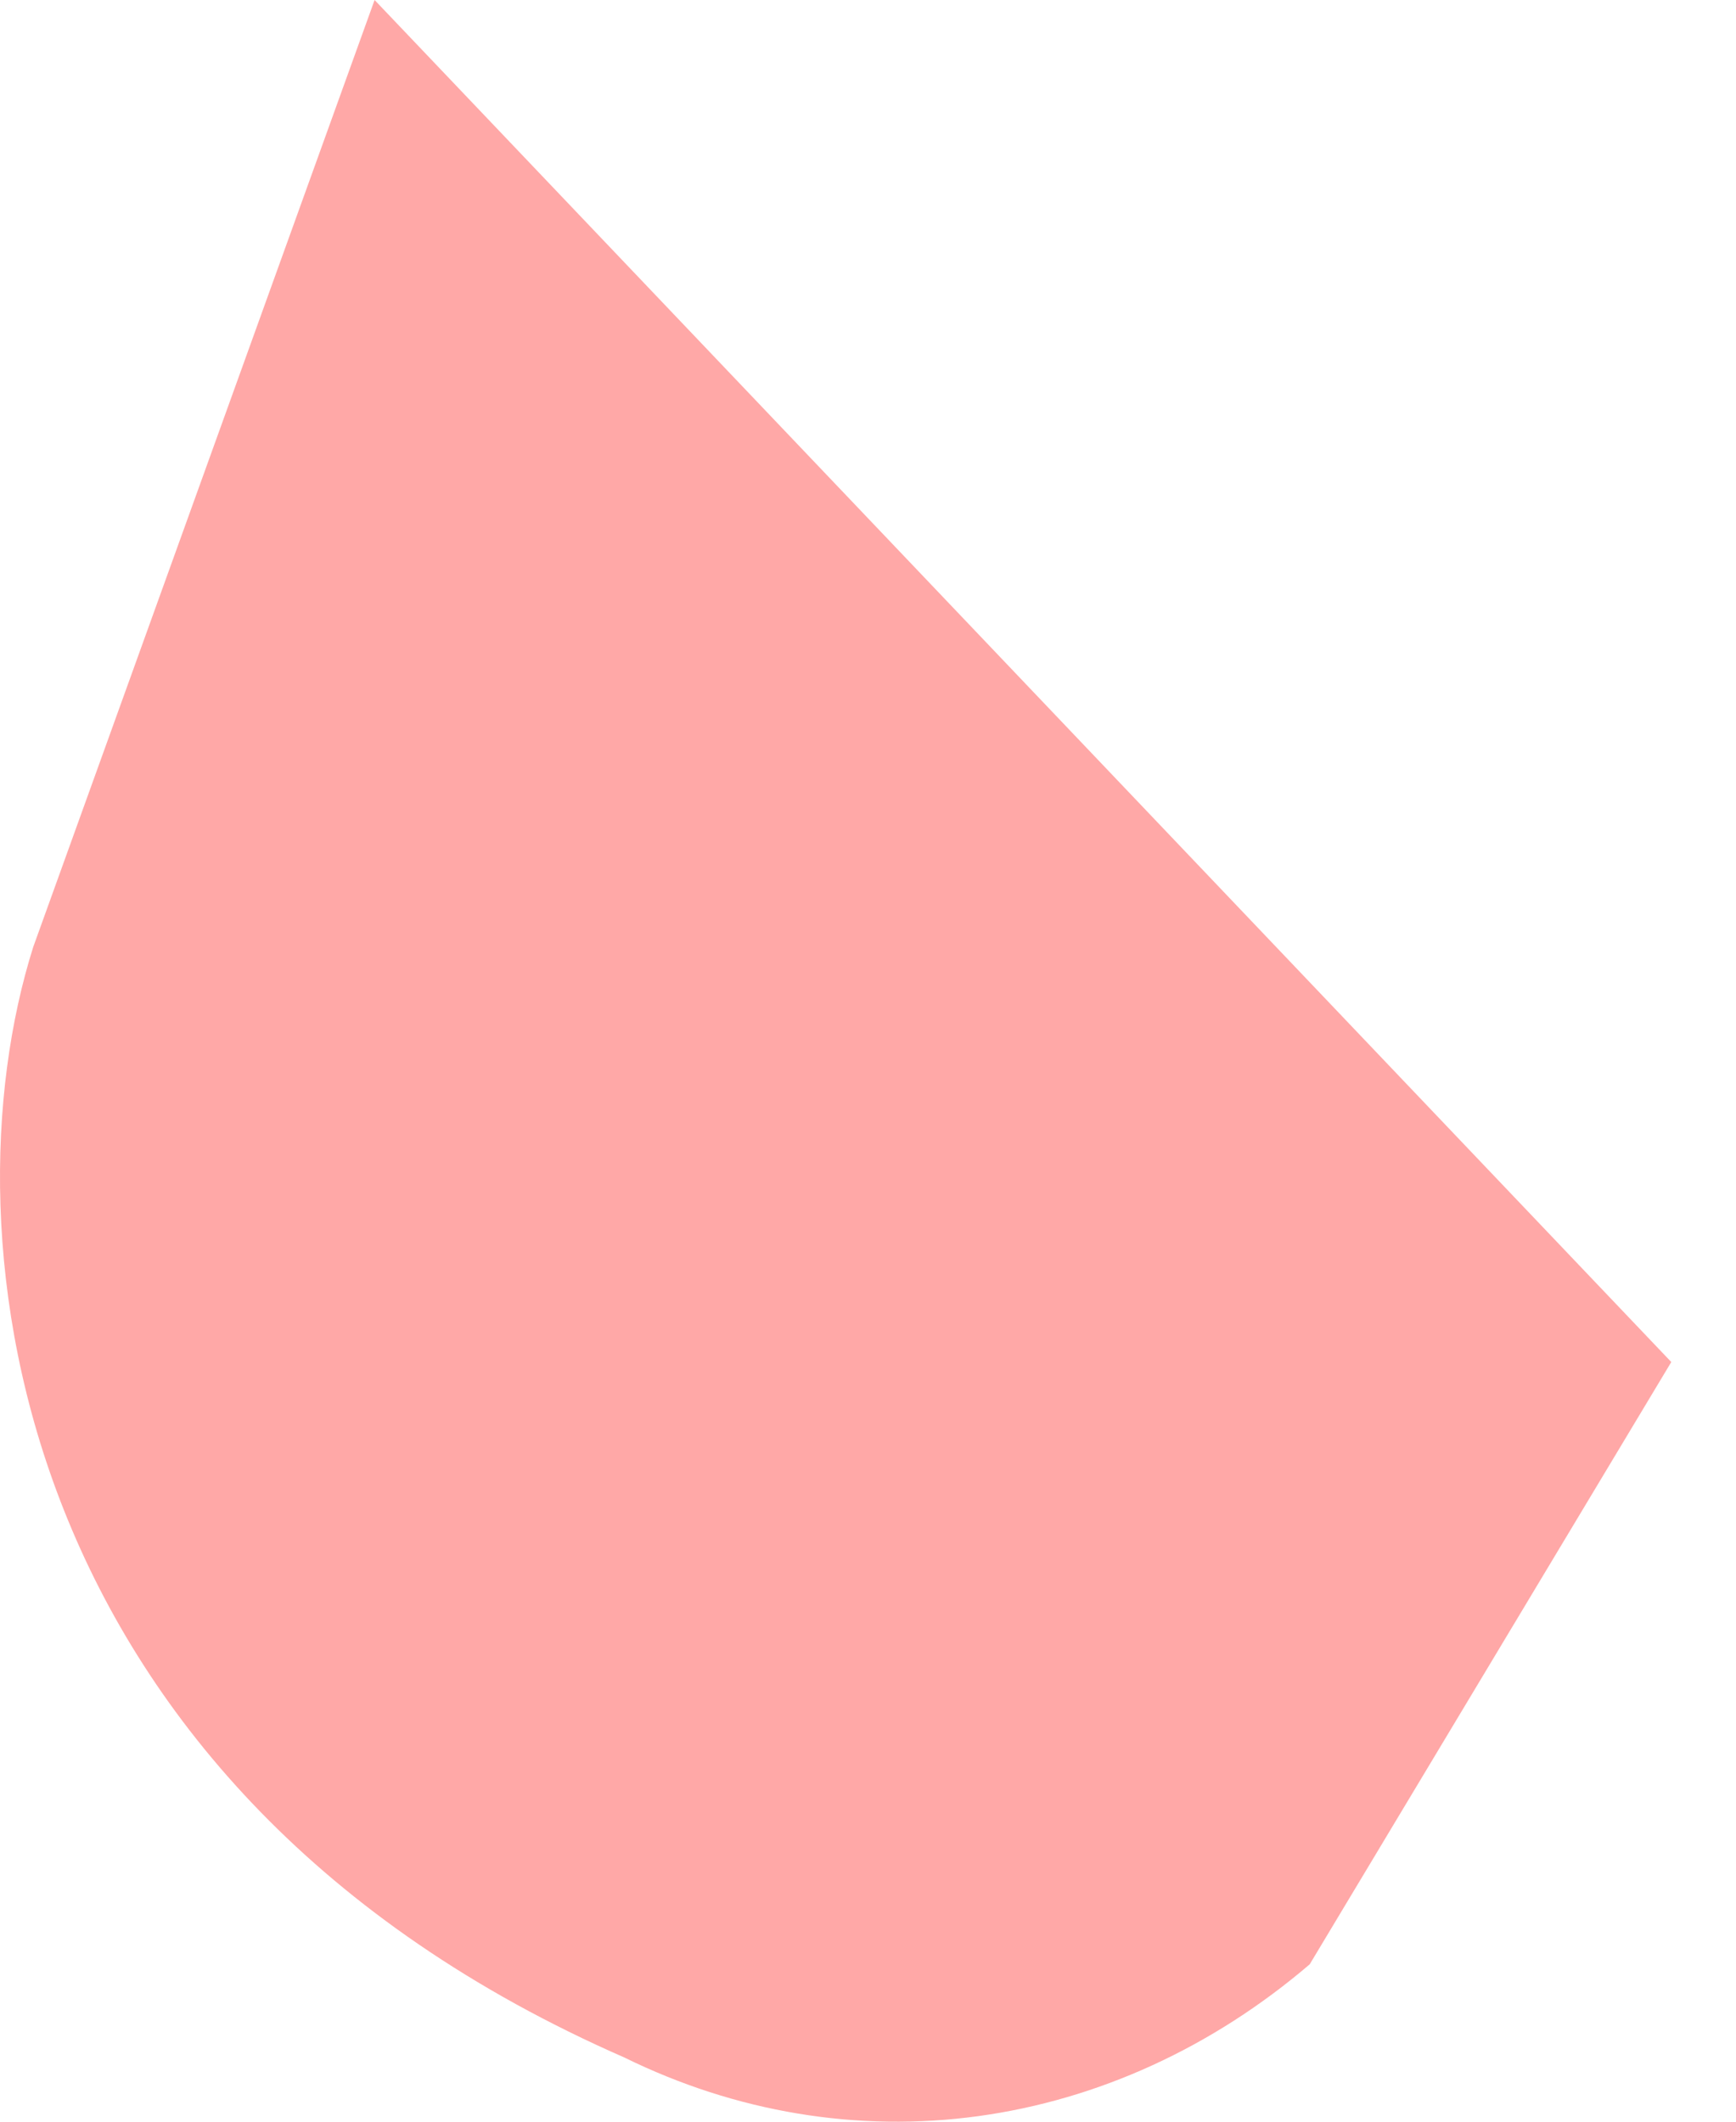 <svg width="18" height="22" viewBox="0 0 18 22" fill="none" xmlns="http://www.w3.org/2000/svg">
<path d="M3.884 0L0.345 9.818C-0.61 12.839 0.11 18.548 6.475 21.335C7.63 21.903 8.893 22.113 10.139 21.943C11.385 21.773 12.572 21.23 13.58 20.368L17.329 14.123L3.884 0Z" fill="#FFA8A7"/>
</svg>
